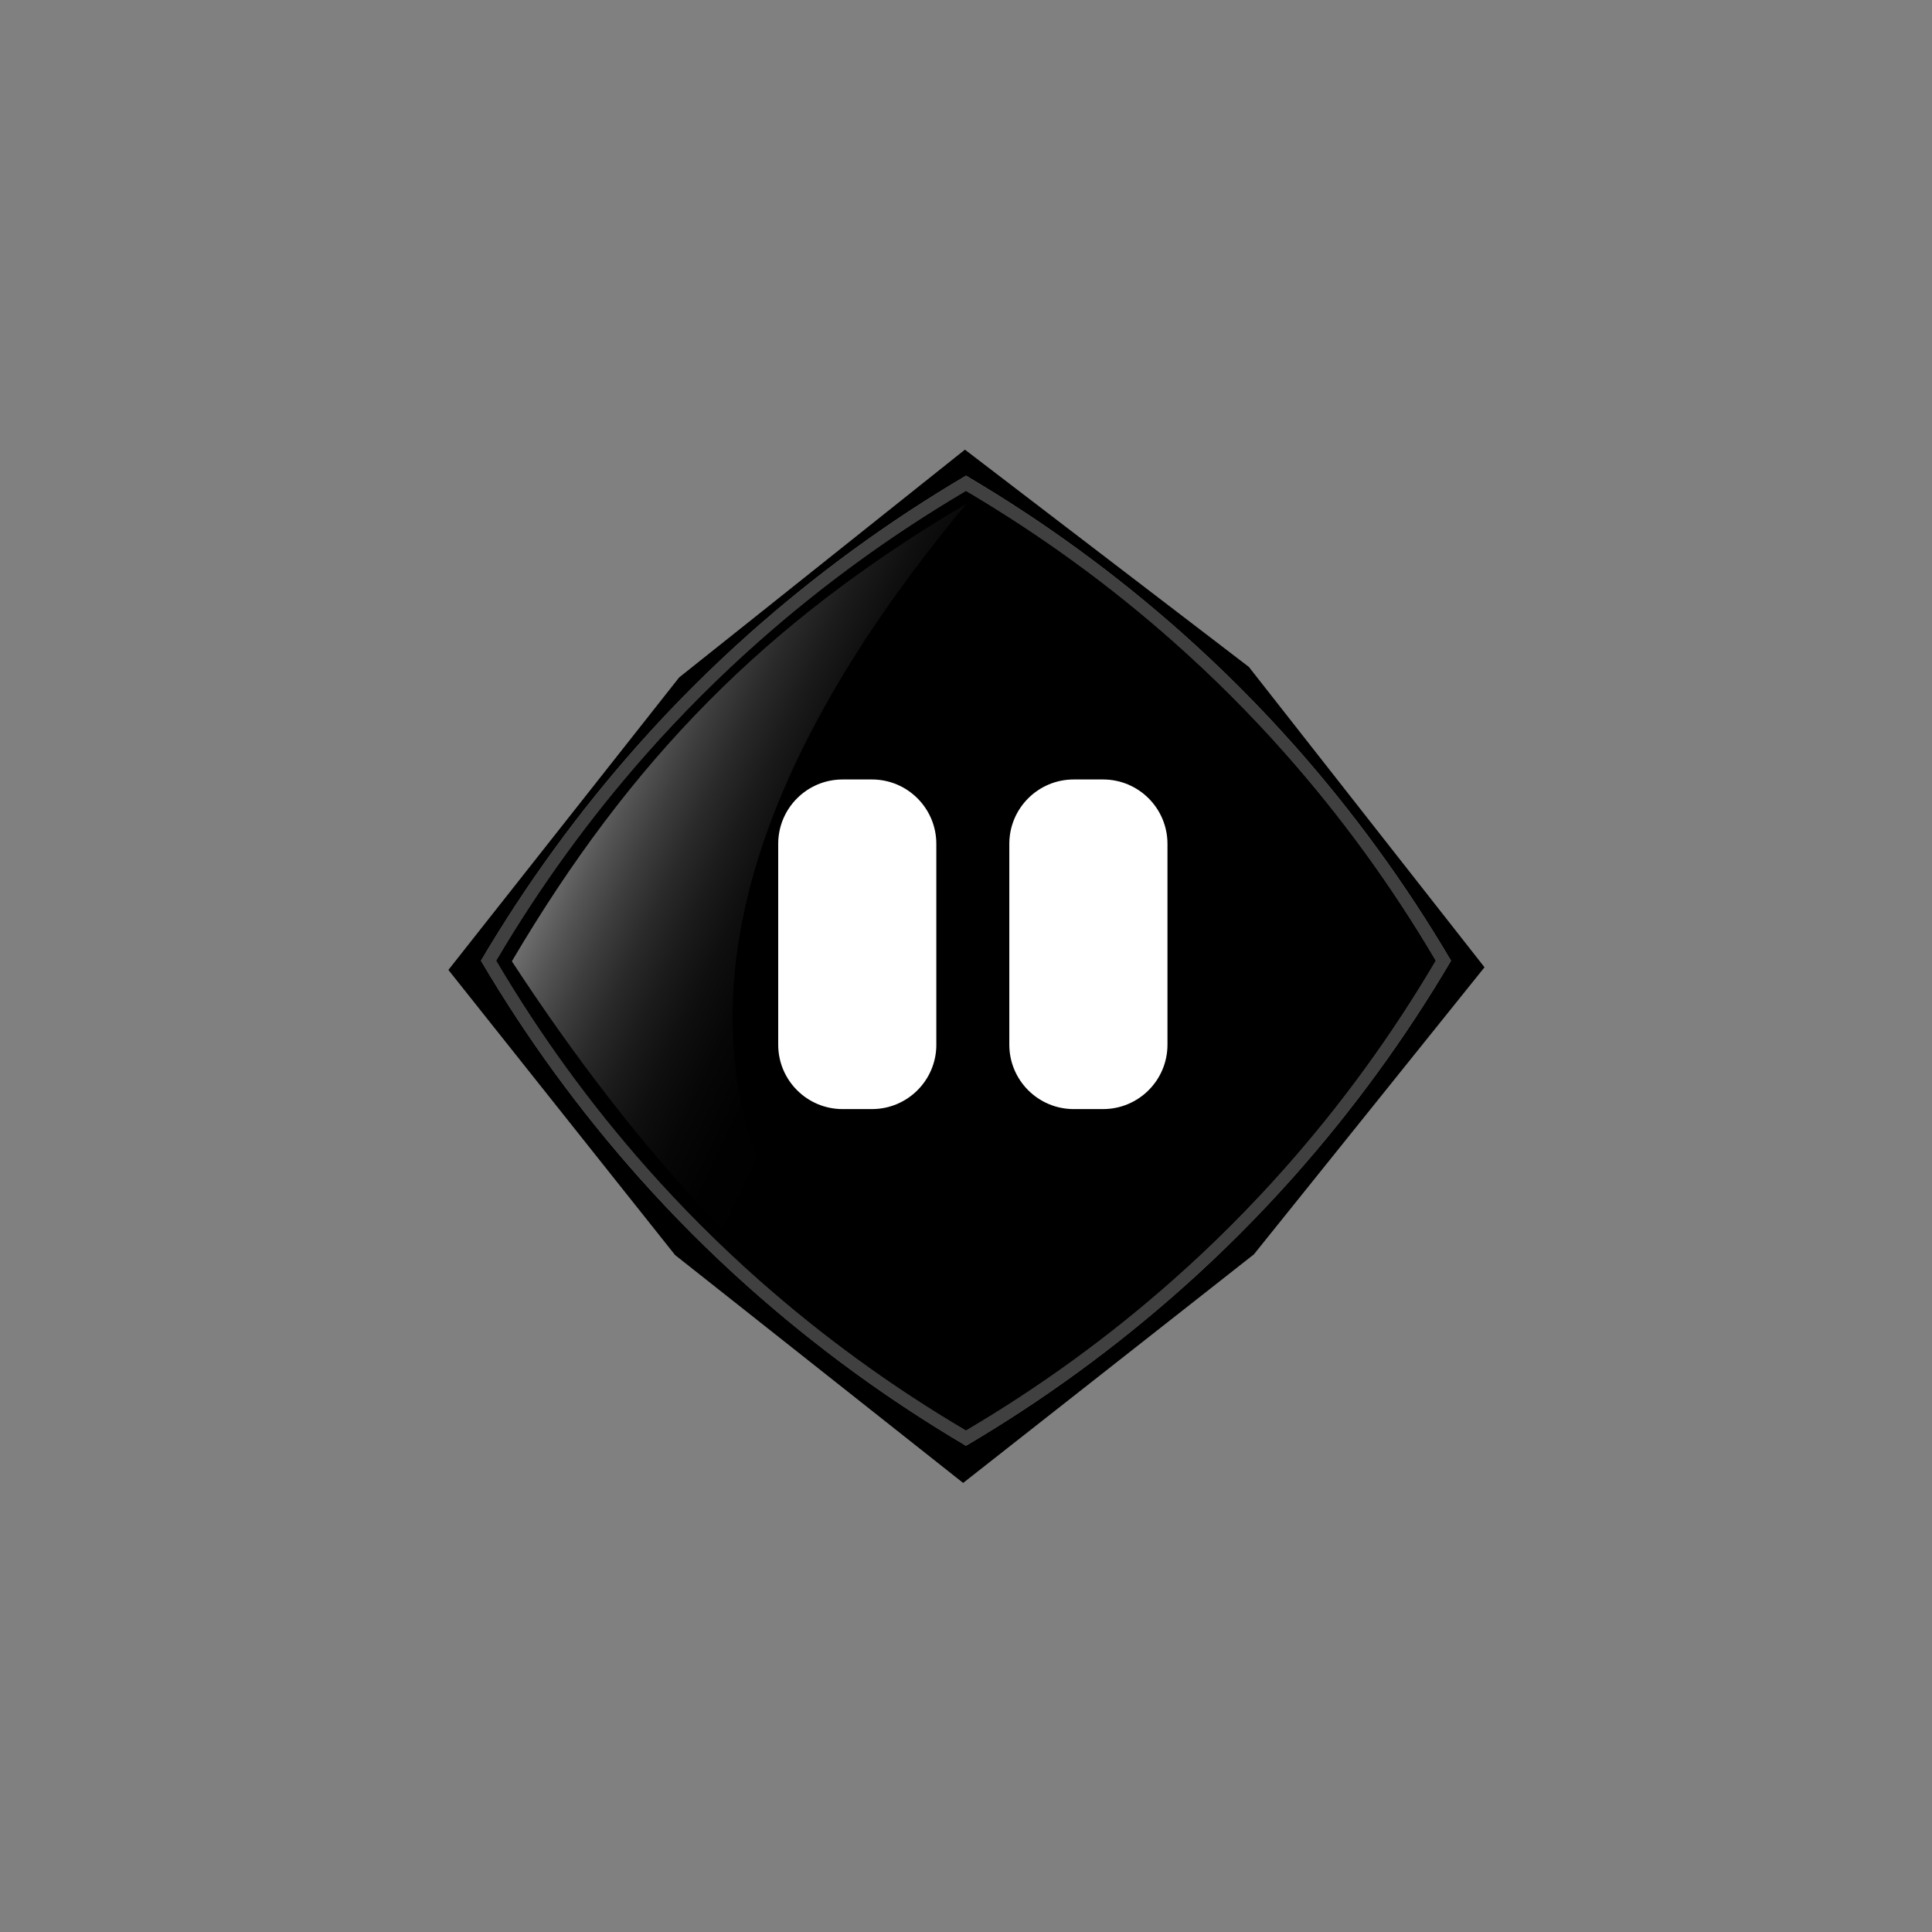 <?xml version="1.0" encoding="UTF-8"?>
<svg xmlns="http://www.w3.org/2000/svg" xmlns:xlink="http://www.w3.org/1999/xlink" contentScriptType="text/ecmascript" width="100" baseProfile="tiny" zoomAndPan="magnify" contentStyleType="text/css" viewBox="-3 -3 100 100" height="100" preserveAspectRatio="xMidYMid meet" version="1.1">
    <rect x="-3" y="-3" width="100" height="100" fill="#808080" stroke="none"/>
    <rect x="-3" width="100" fill="none" y="-3" height="100"/>
    <g>
        <path d="M 64.393 35.028 L 61.641 31.52 L 58.739 29.298 L 46.945 20.274 L 35.439 29.446 L 32.154 32.062 L 29.712 35.158 L 20.209 47.203 L 29.364 58.719 L 31.942 61.961 L 34.994 64.374 L 46.852 73.756 L 58.899 64.287 L 61.901 61.926 L 64.557 58.621 L 73.838 47.066 L 64.393 35.028 z M 63.953 57.913 C 62.142 59.946 60.221 61.871 58.187 63.679 C 54.764 66.723 51.033 69.453 47.0 71.83 C 42.968 69.453 39.238 66.723 35.813 63.679 C 33.778 61.869 31.856 59.947 30.047 57.913 C 27.002 54.488 24.273 50.759 21.896 46.726 C 24.274 42.694 27.001 38.963 30.047 35.538 C 31.856 33.503 33.779 31.581 35.813 29.772 C 39.237 26.727 42.967 23.998 47.0 21.621 C 51.032 23.997 54.764 26.726 58.188 29.772 C 60.221 31.581 62.145 33.503 63.954 35.538 C 66.999 38.962 69.728 42.692 72.104 46.726 C 69.728 50.759 66.998 54.488 63.953 57.913 z "/>
        <path fill="#404040" d="M 63.953 35.539 C 62.142 33.504 60.221 31.582 58.187 29.773 C 54.763 26.728 51.033 23.999 46.999 21.622 C 42.967 23.998 39.237 26.727 35.812 29.773 C 33.777 31.582 31.854 33.504 30.046 35.539 C 27.001 38.963 24.273 42.693 21.895 46.727 C 24.273 50.758 27.0 54.489 30.046 57.914 C 31.855 59.947 33.777 61.872 35.812 63.68 C 39.236 66.724 42.966 69.454 46.999 71.831 C 51.031 69.454 54.763 66.724 58.187 63.68 C 60.22 61.87 62.144 59.948 63.953 57.914 C 66.998 54.489 69.727 50.76 72.103 46.727 C 69.728 42.694 66.998 38.963 63.953 35.539 z M 63.523 57.455 C 61.709 59.504 59.777 61.436 57.728 63.25 C 54.441 66.16 50.862 68.769 46.999 71.045 C 43.136 68.769 39.557 66.16 36.27 63.25 C 34.222 61.437 32.289 59.504 30.477 57.455 C 27.566 54.168 24.959 50.589 22.681 46.726 C 24.959 42.863 27.566 39.284 30.477 35.996 C 32.29 33.948 34.224 32.015 36.271 30.203 C 39.558 27.292 43.138 24.684 47 22.407 C 50.863 24.684 54.441 27.292 57.73 30.203 C 59.779 32.016 61.709 33.95 63.524 35.997 C 66.433 39.284 69.043 42.864 71.32 46.727 C 69.042 50.589 66.434 54.168 63.523 57.455 z "/>
        <path d="M 63.523 35.997 C 61.709 33.949 59.777 32.016 57.728 30.203 C 54.441 27.292 50.862 24.685 46.999 22.408 C 43.136 24.685 39.557 27.293 36.27 30.203 C 34.222 32.016 32.289 33.949 30.476 35.996 C 27.566 39.283 24.958 42.863 22.681 46.726 C 24.959 50.588 27.565 54.168 30.476 57.455 C 32.289 59.504 34.222 61.436 36.269 63.249 C 39.556 66.159 43.136 68.769 46.998 71.045 C 50.861 68.769 54.439 66.161 57.727 63.249 C 59.776 61.436 61.706 59.504 63.521 57.455 C 66.431 54.169 69.041 50.589 71.317 46.726 C 69.042 42.864 66.434 39.285 63.523 35.997 z "/>
    </g>
    <linearGradient x1="-694.295" gradientTransform="matrix(1.111 0 0 -1.111 798.328 1253.49)" y1="1094.868" x2="-679.794" gradientUnits="userSpaceOnUse" y2="1087.868" xlink:type="simple" xlink:actuate="onLoad" id="XMLID_2_" xlink:show="other">
        <stop stop-color="#ffffff" offset="0"/>
        <stop stop-color="#d9d9d9" offset="0.064"/>
        <stop stop-color="#a7a7a7" offset="0.161"/>
        <stop stop-color="#7a7a7a" offset="0.262"/>
        <stop stop-color="#545454" offset="0.366"/>
        <stop stop-color="#363636" offset="0.474"/>
        <stop stop-color="#1e1e1e" offset="0.586"/>
        <stop stop-color="#0d0d0d" offset="0.706"/>
        <stop stop-color="#030303" offset="0.836"/>
        <stop stop-color="#000000" offset="1"/>
    </linearGradient>
    <path fill="url(#XMLID_2_)" d="M 46.793 70.209 C 37.791 65.518 29.923 56.591 23.494 46.756 C 29.628 36.351 36.617 29.212 47.022 23.078 C 21.471 53.754 43.864 67.58 46.793 70.209 z " fill-opacity="0.5"/>
    <path fill="#ffffff" d="M 45.465 51.073 C 45.465 52.913 43.973 54.406 42.132 54.406 L 40.613 54.406 C 38.772 54.406 37.28 52.913 37.28 51.073 L 37.28 40.678 C 37.28 38.837 38.772 37.345 40.613 37.345 L 42.131 37.345 C 43.972 37.345 45.464 38.837 45.464 40.678 L 45.464 51.073 L 45.465 51.073 z "/>
    <path fill="#ffffff" d="M 57.428 51.073 C 57.428 52.913 55.934 54.406 54.094 54.406 L 52.576 54.406 C 50.735 54.406 49.242 52.913 49.242 51.073 L 49.242 40.678 C 49.242 38.837 50.735 37.345 52.576 37.345 L 54.094 37.345 C 55.934 37.345 57.428 38.837 57.428 40.678 L 57.428 51.073 z "/>
</svg>
